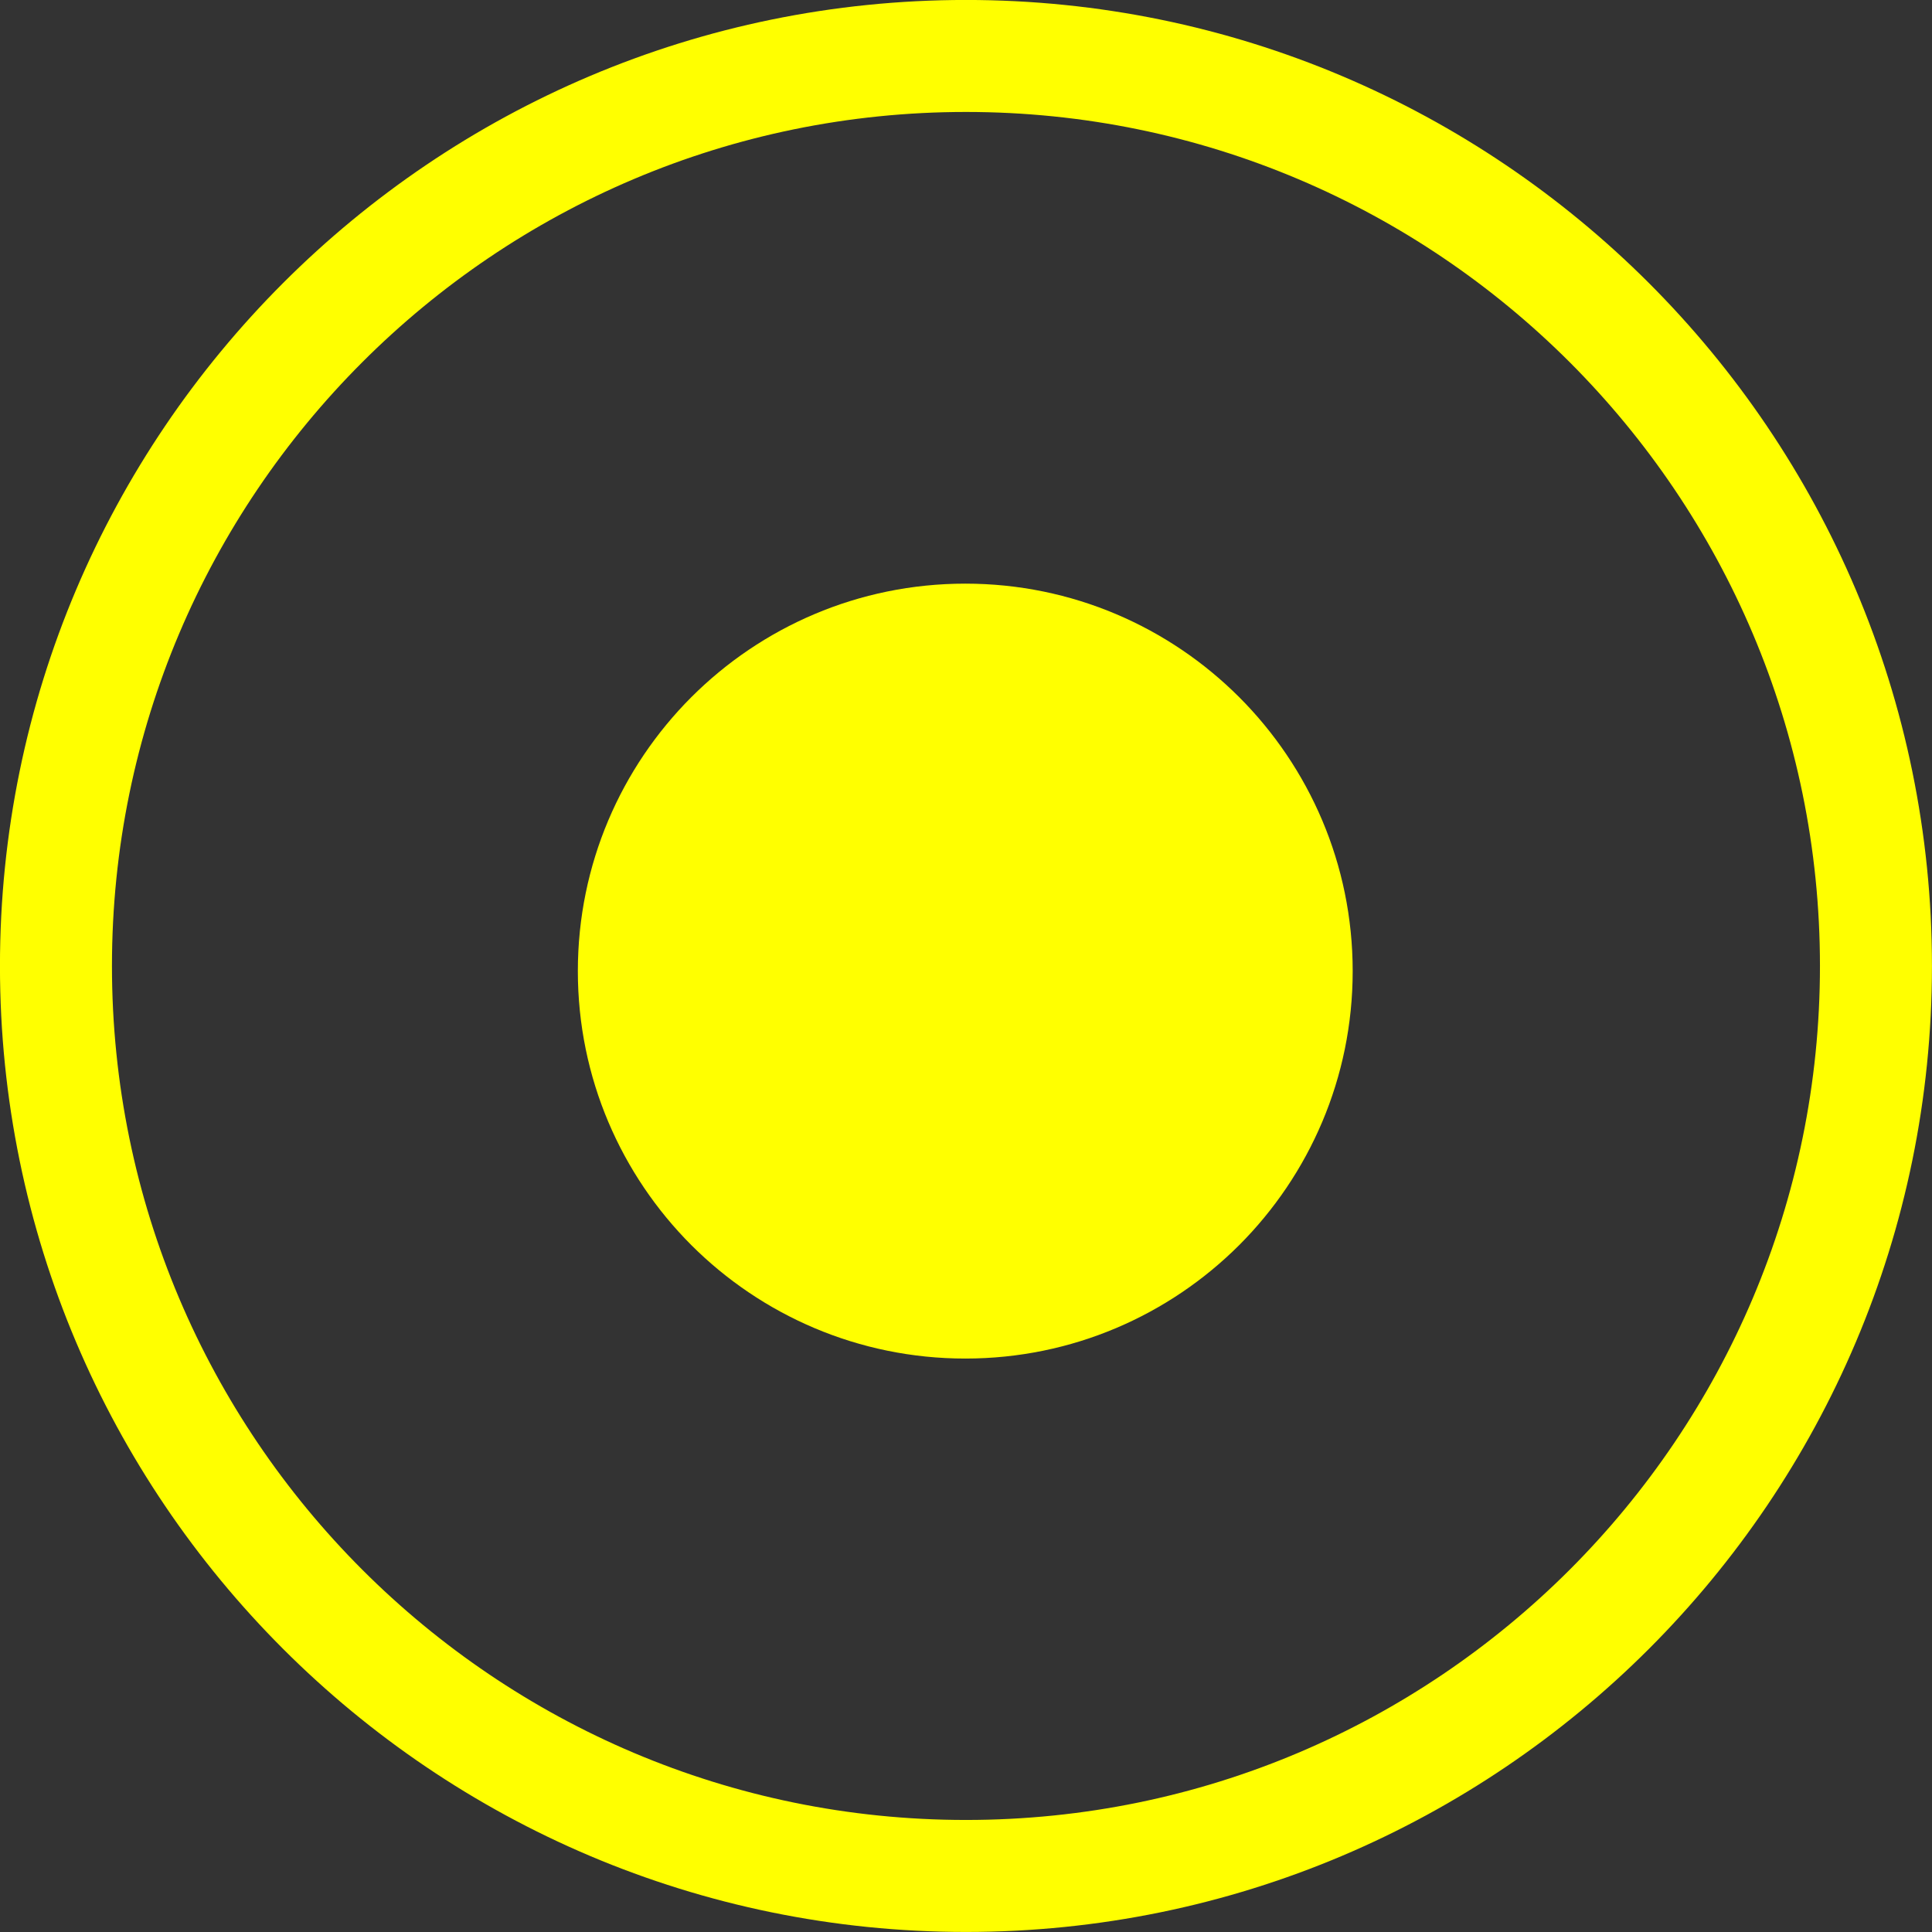 <svg xmlns="http://www.w3.org/2000/svg" xmlns:xlink="http://www.w3.org/1999/xlink" version="1.1" width="23.685" height="23.685" viewBox="0.254 0.079 23.685 23.685">
  <rect x="0.254" y="0.079" width="23.685" height="23.685" fill="#333333" stroke="none"/>
  <path id="ID0.16053227661177516" fill="none" stroke="#FFFF00" stroke-width="1.373" d="M 12.096 0.765 C 15.174 0.765 17.963 2.015 19.983 4.034 C 22.002 6.054 23.252 8.843 23.252 11.921 C 23.252 14.999 22.002 17.788 19.983 19.808 C 17.963 21.827 15.174 23.077 12.096 23.077 C 9.018 23.077 6.229 21.827 4.21 19.808 C 2.19 17.788 0.94 14.999 0.94 11.921 C 0.94 8.843 2.19 6.054 4.21 4.034 C 6.229 2.015 9.018 0.765 12.096 0.765 Z "/>
  <path id="ID0.3912192960269749" fill="#FFFF00" stroke="none" d="M 12.088 7.234 C 13.399 7.234 14.586 7.766 15.446 8.626 C 16.305 9.486 16.837 10.673 16.837 11.984 C 16.837 13.295 16.305 14.483 15.446 15.343 C 14.586 16.202 13.399 16.734 12.088 16.734 C 10.777 16.734 9.589 16.202 8.729 15.343 C 7.87 14.483 7.338 13.295 7.338 11.984 C 7.338 10.673 7.87 9.486 8.729 8.626 C 9.589 7.766 10.777 7.234 12.088 7.234 Z " stroke-width="1.188"/>
</svg>